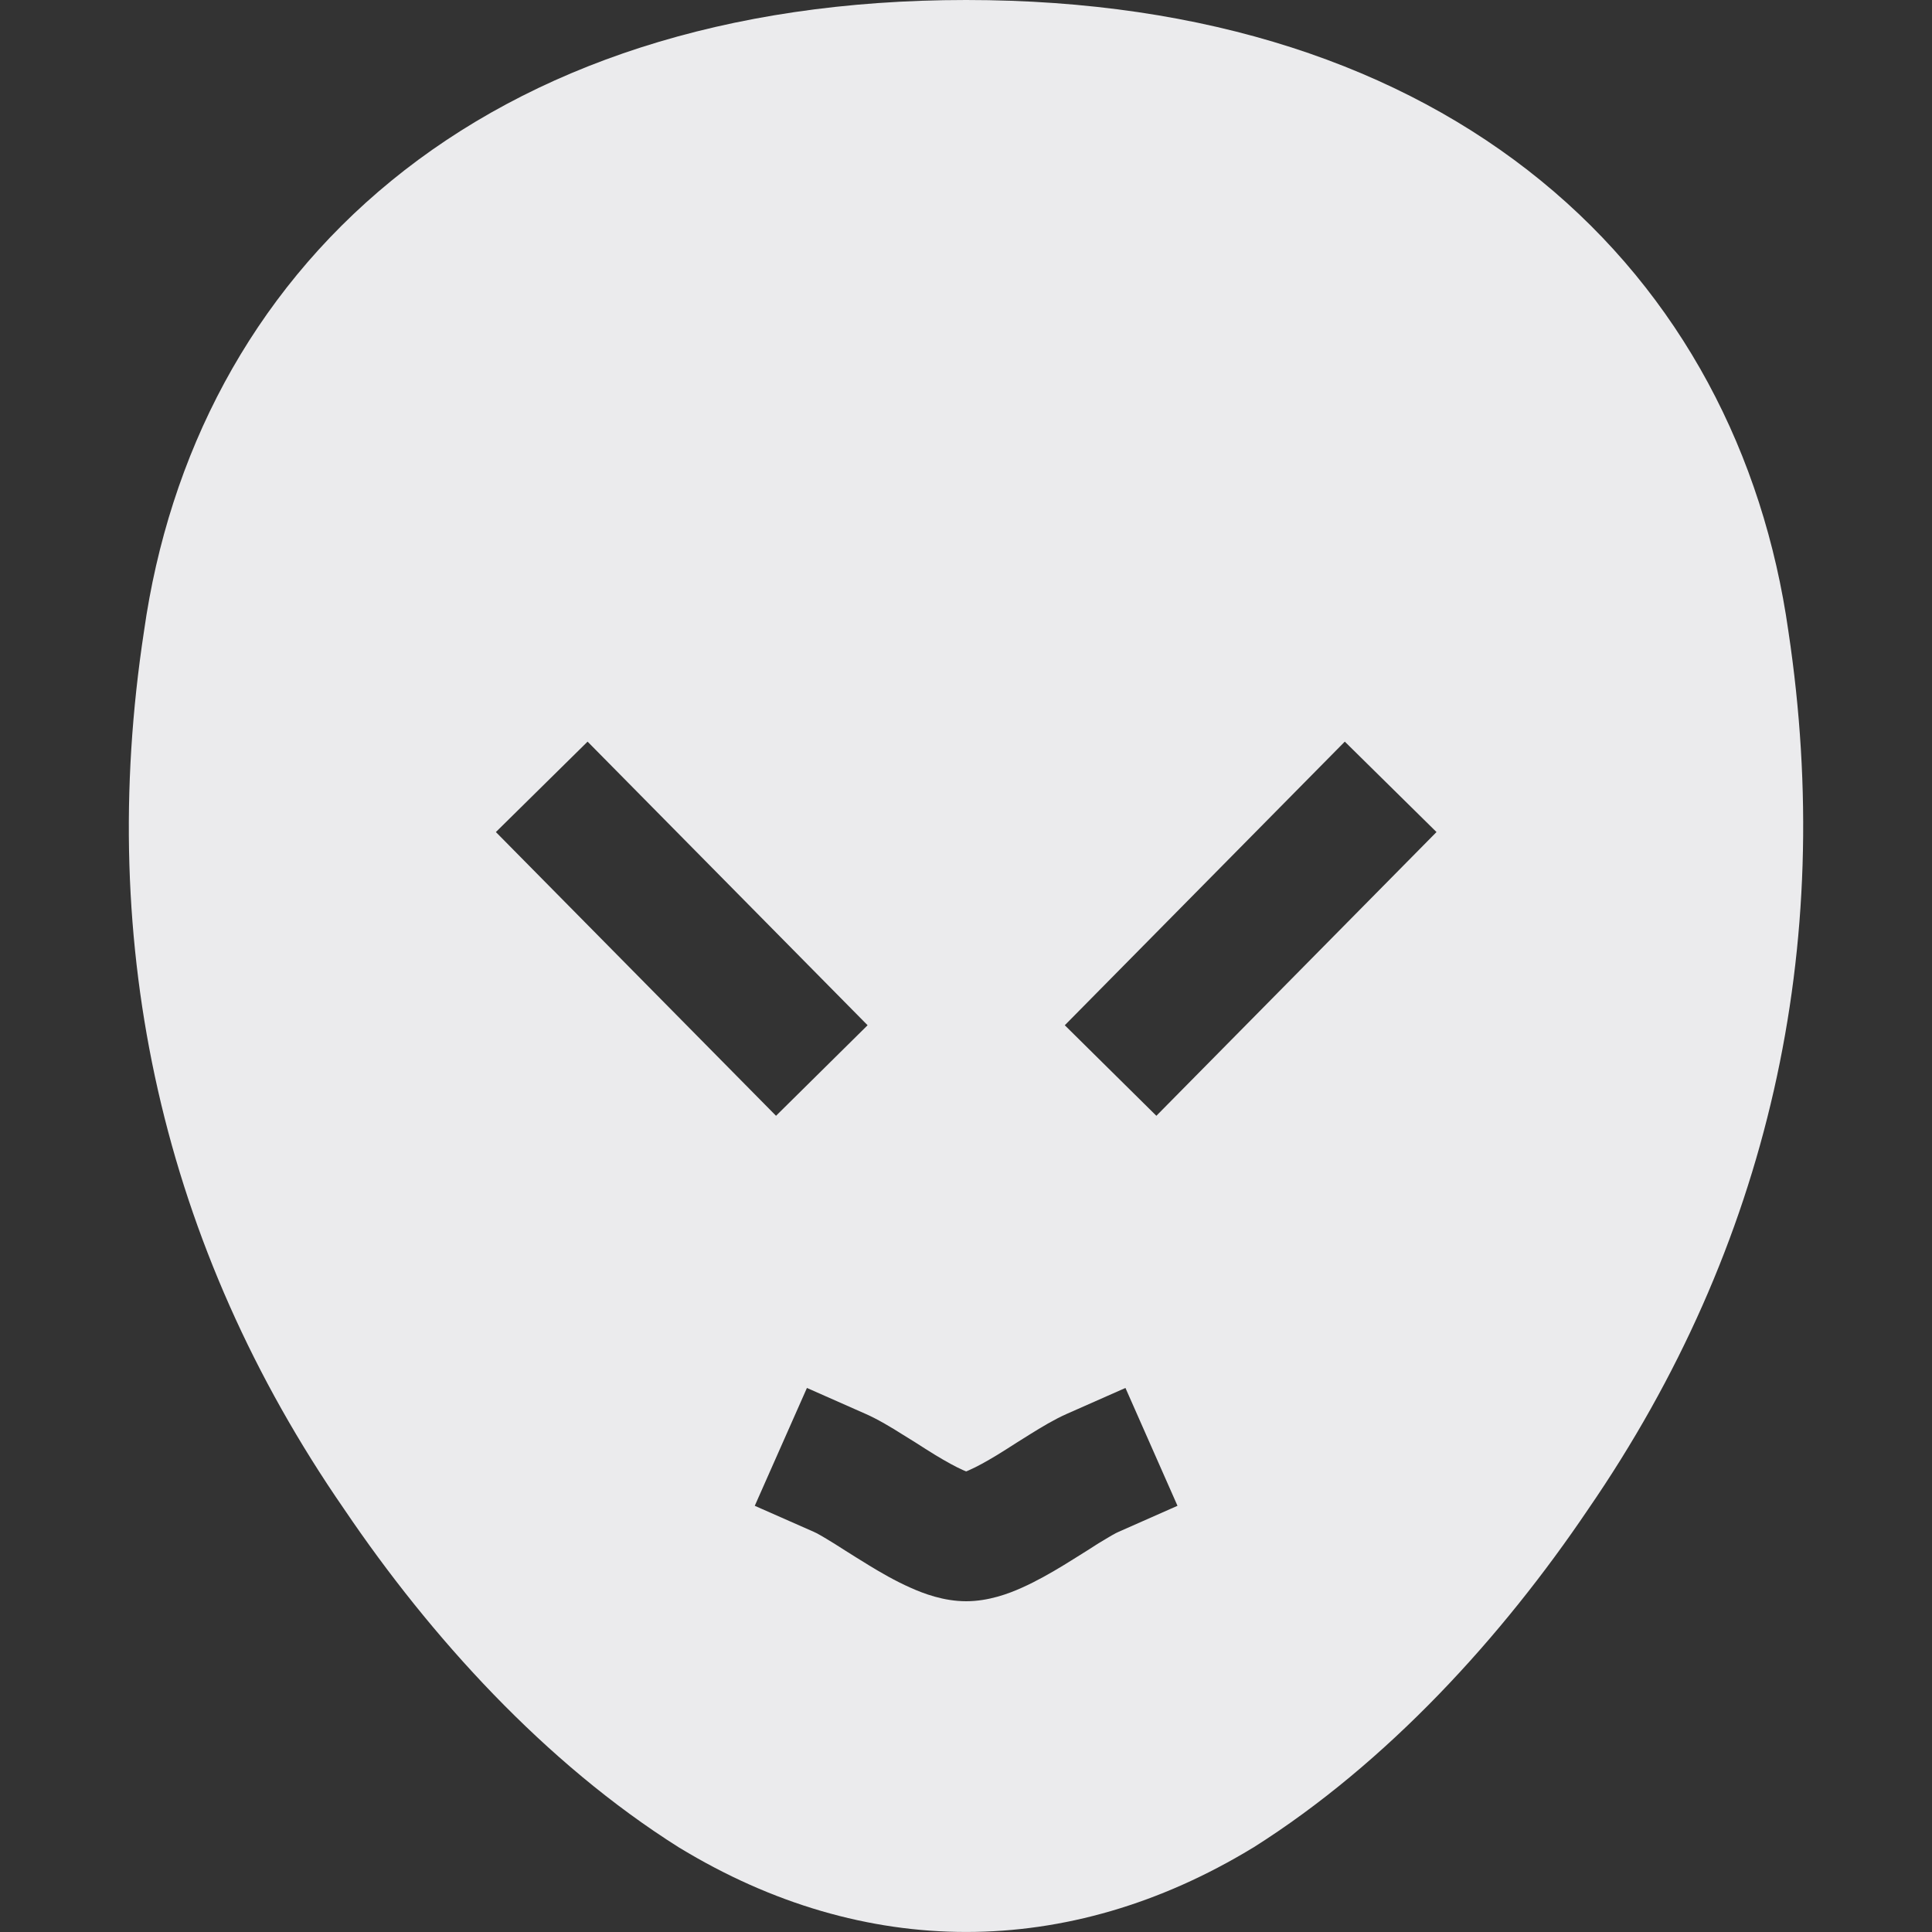 <svg width="15" height="15" viewBox="0 0 15 15" fill="none" xmlns="http://www.w3.org/2000/svg">
<rect x="0" y="0" width="15" height="15" fill="#333333" stroke="none"/>
<path fill-rule="evenodd" clip-rule="evenodd" d="M3.039 1.403C4.127 0.514 5.629 0 7.501 0C9.374 0 10.875 0.514 11.964 1.403C13.053 2.292 13.691 3.528 13.885 4.901C14.254 7.354 13.734 9.677 12.331 11.717C11.663 12.707 10.773 13.686 9.731 14.344L9.724 14.348C8.293 15.217 6.71 15.217 5.279 14.348L5.272 14.344C4.23 13.687 3.341 12.707 2.672 11.717C1.264 9.68 0.743 7.354 1.118 4.901C1.312 3.528 1.95 2.293 3.039 1.403ZM6.736 7.96L6.025 8.663L3.85 6.46L4.562 5.758L6.736 7.96ZM8.267 7.96L8.978 8.663L11.153 6.46L10.441 5.758L8.267 7.96ZM6.265 10.776L6.722 10.978C6.819 11.021 6.921 11.083 7.002 11.134C7.041 11.158 7.076 11.18 7.11 11.201C7.16 11.233 7.208 11.264 7.262 11.297C7.348 11.349 7.419 11.388 7.475 11.413C7.486 11.418 7.494 11.421 7.501 11.424C7.509 11.421 7.517 11.418 7.527 11.413C7.584 11.388 7.655 11.349 7.741 11.297C7.795 11.264 7.843 11.233 7.893 11.201C7.927 11.18 7.962 11.158 8 11.134C8.082 11.083 8.184 11.021 8.281 10.978L8.738 10.776L9.142 11.691L8.685 11.893C8.661 11.903 8.614 11.93 8.529 11.982C8.505 11.998 8.475 12.016 8.443 12.037C8.385 12.073 8.319 12.115 8.26 12.151C8.163 12.21 8.05 12.275 7.936 12.326C7.832 12.373 7.675 12.432 7.501 12.432C7.328 12.432 7.171 12.373 7.067 12.326C6.952 12.275 6.839 12.21 6.743 12.151C6.683 12.115 6.618 12.073 6.56 12.037C6.528 12.016 6.498 11.998 6.473 11.982C6.389 11.93 6.342 11.903 6.318 11.893L5.86 11.691L6.265 10.776Z" fill="#EBEBED"/>
</svg>
